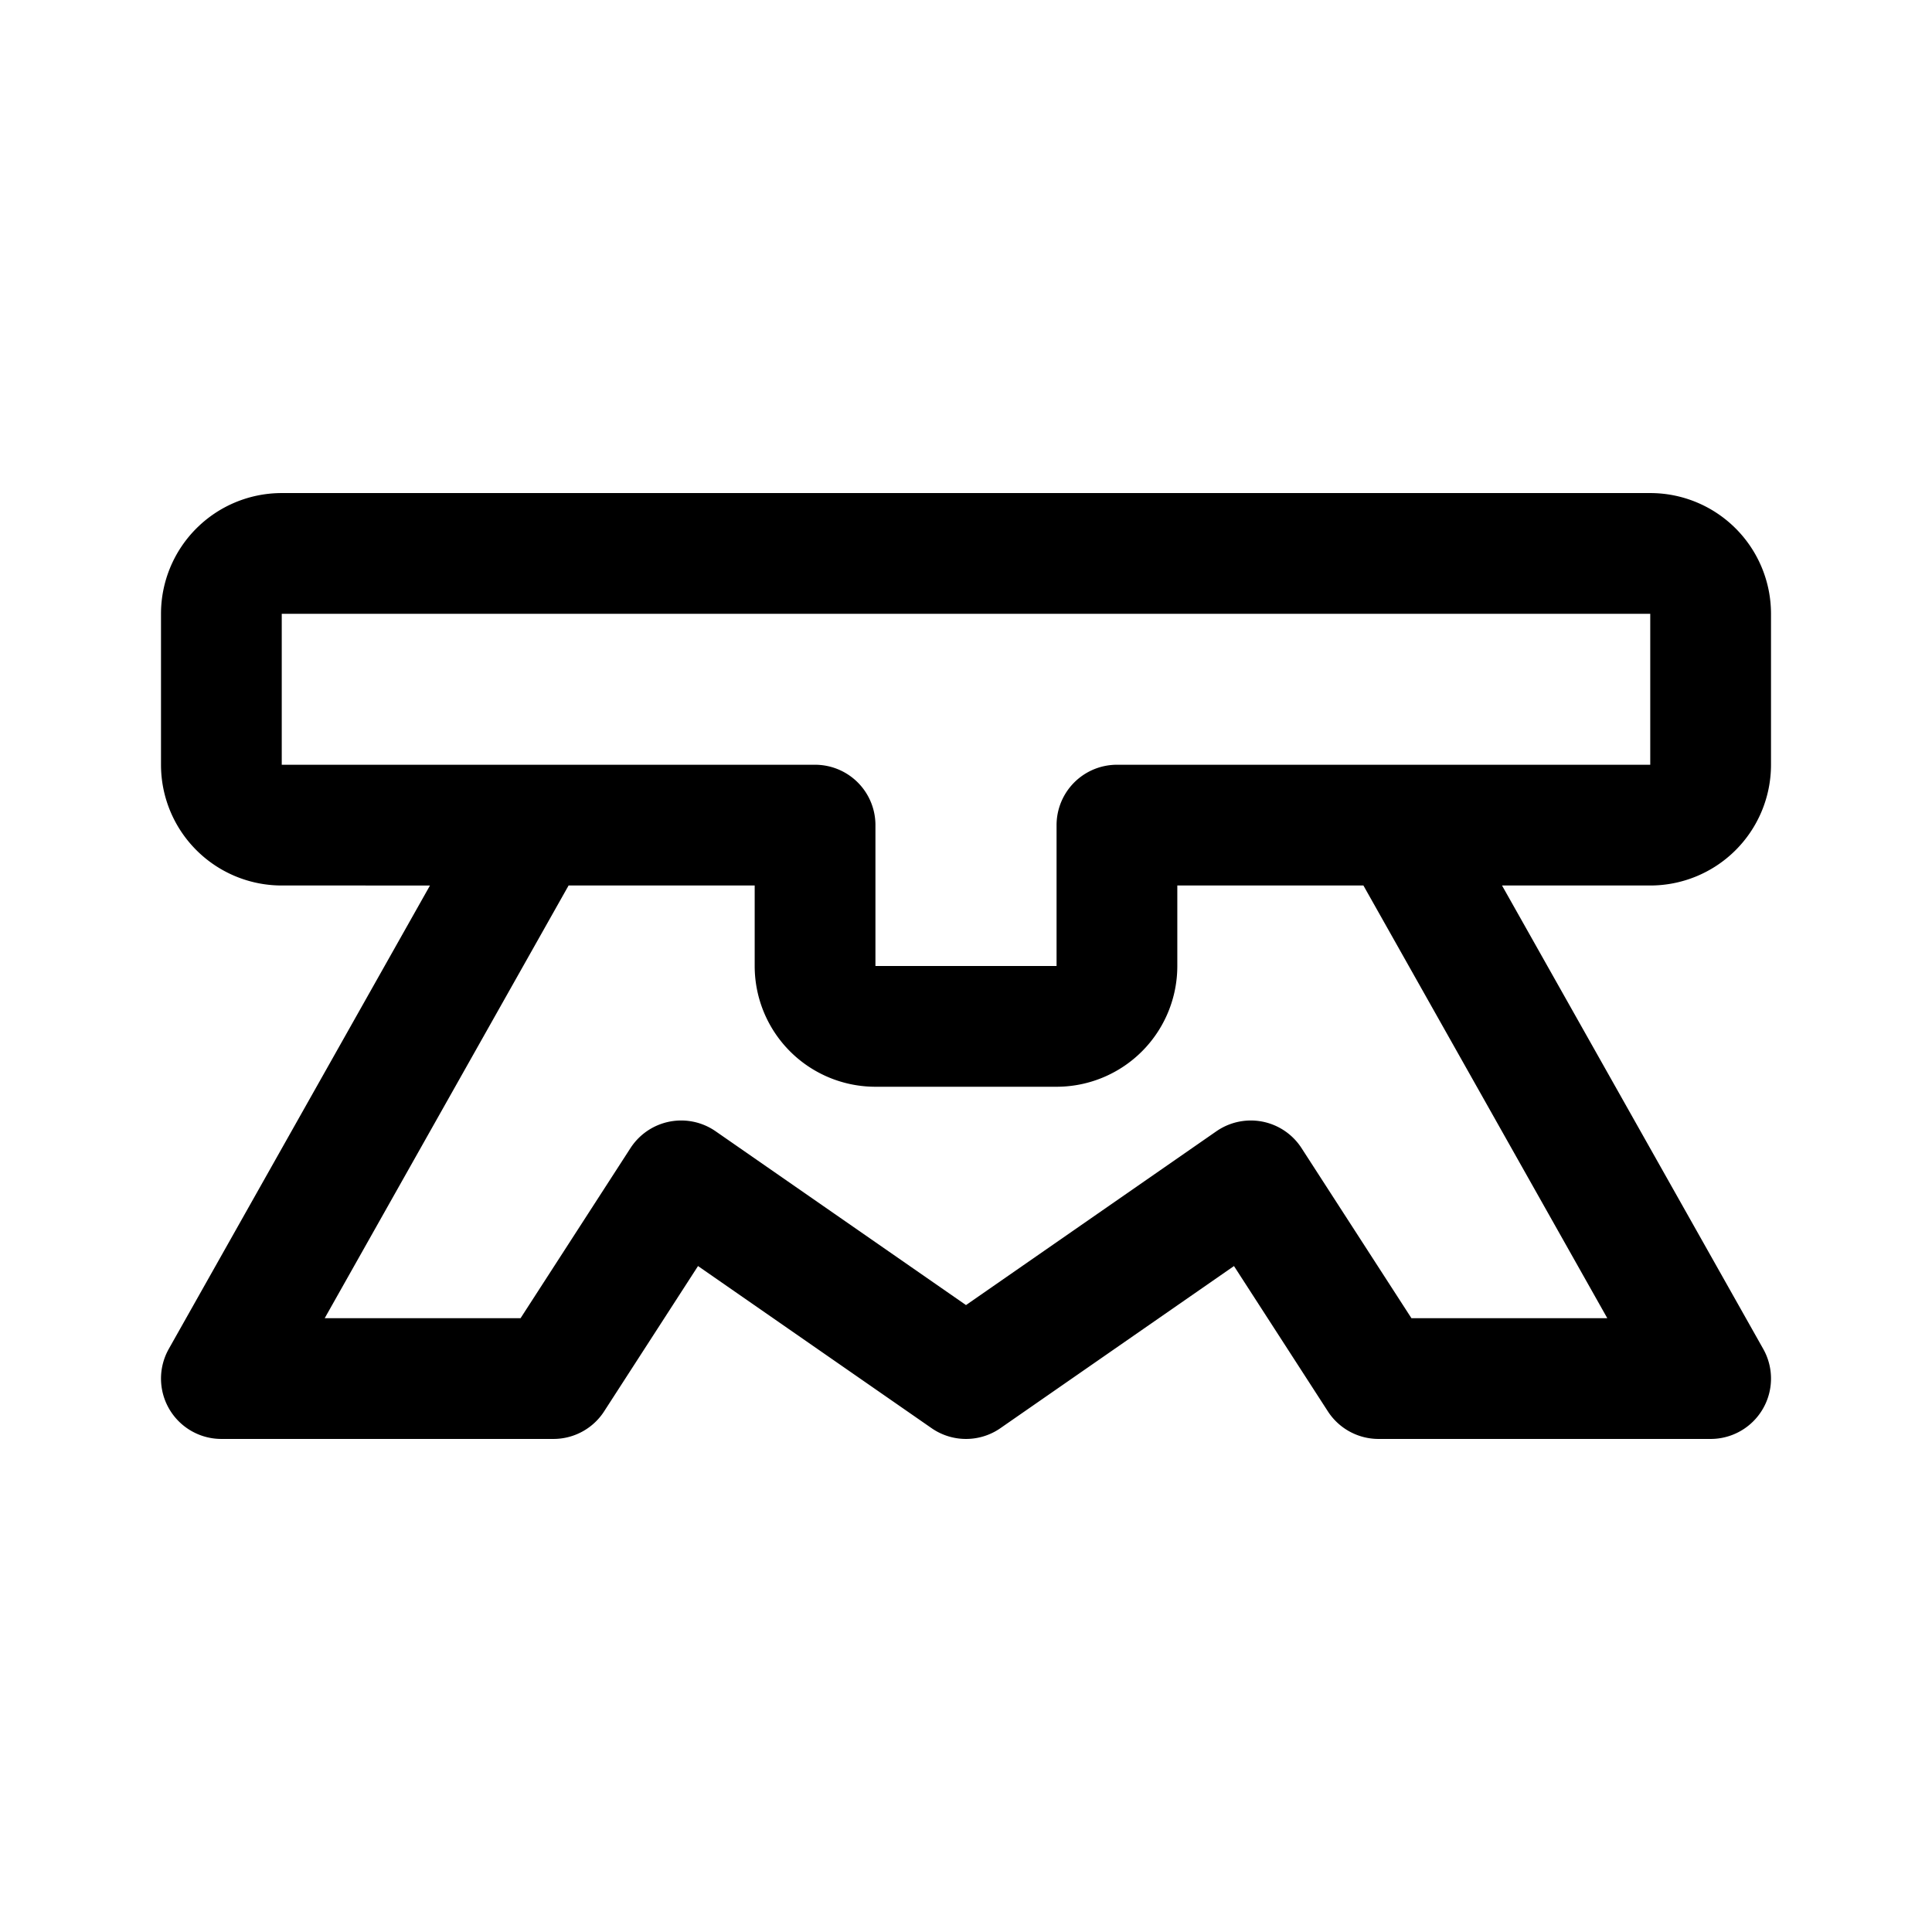 <svg width="192" height="192" viewBox="0 0 192 192" fill="none" xmlns="http://www.w3.org/2000/svg"><path d="m53 82-31 55h33l12.695-19.647L96 137l28.305-19.647L137 137h33l-31-55m-86 0H28a6 6 0 0 1-6-6V61a6 6 0 0 1 6-6h136a6 6 0 0 1 6 6v15a6 6 0 0 1-6 6h-25m-86 0h28v14a6 6 0 0 0 6 6h18a6 6 0 0 0 6-6V82h28" stroke="#000" stroke-width="12" stroke-linecap="round" stroke-linejoin="round"/></svg>